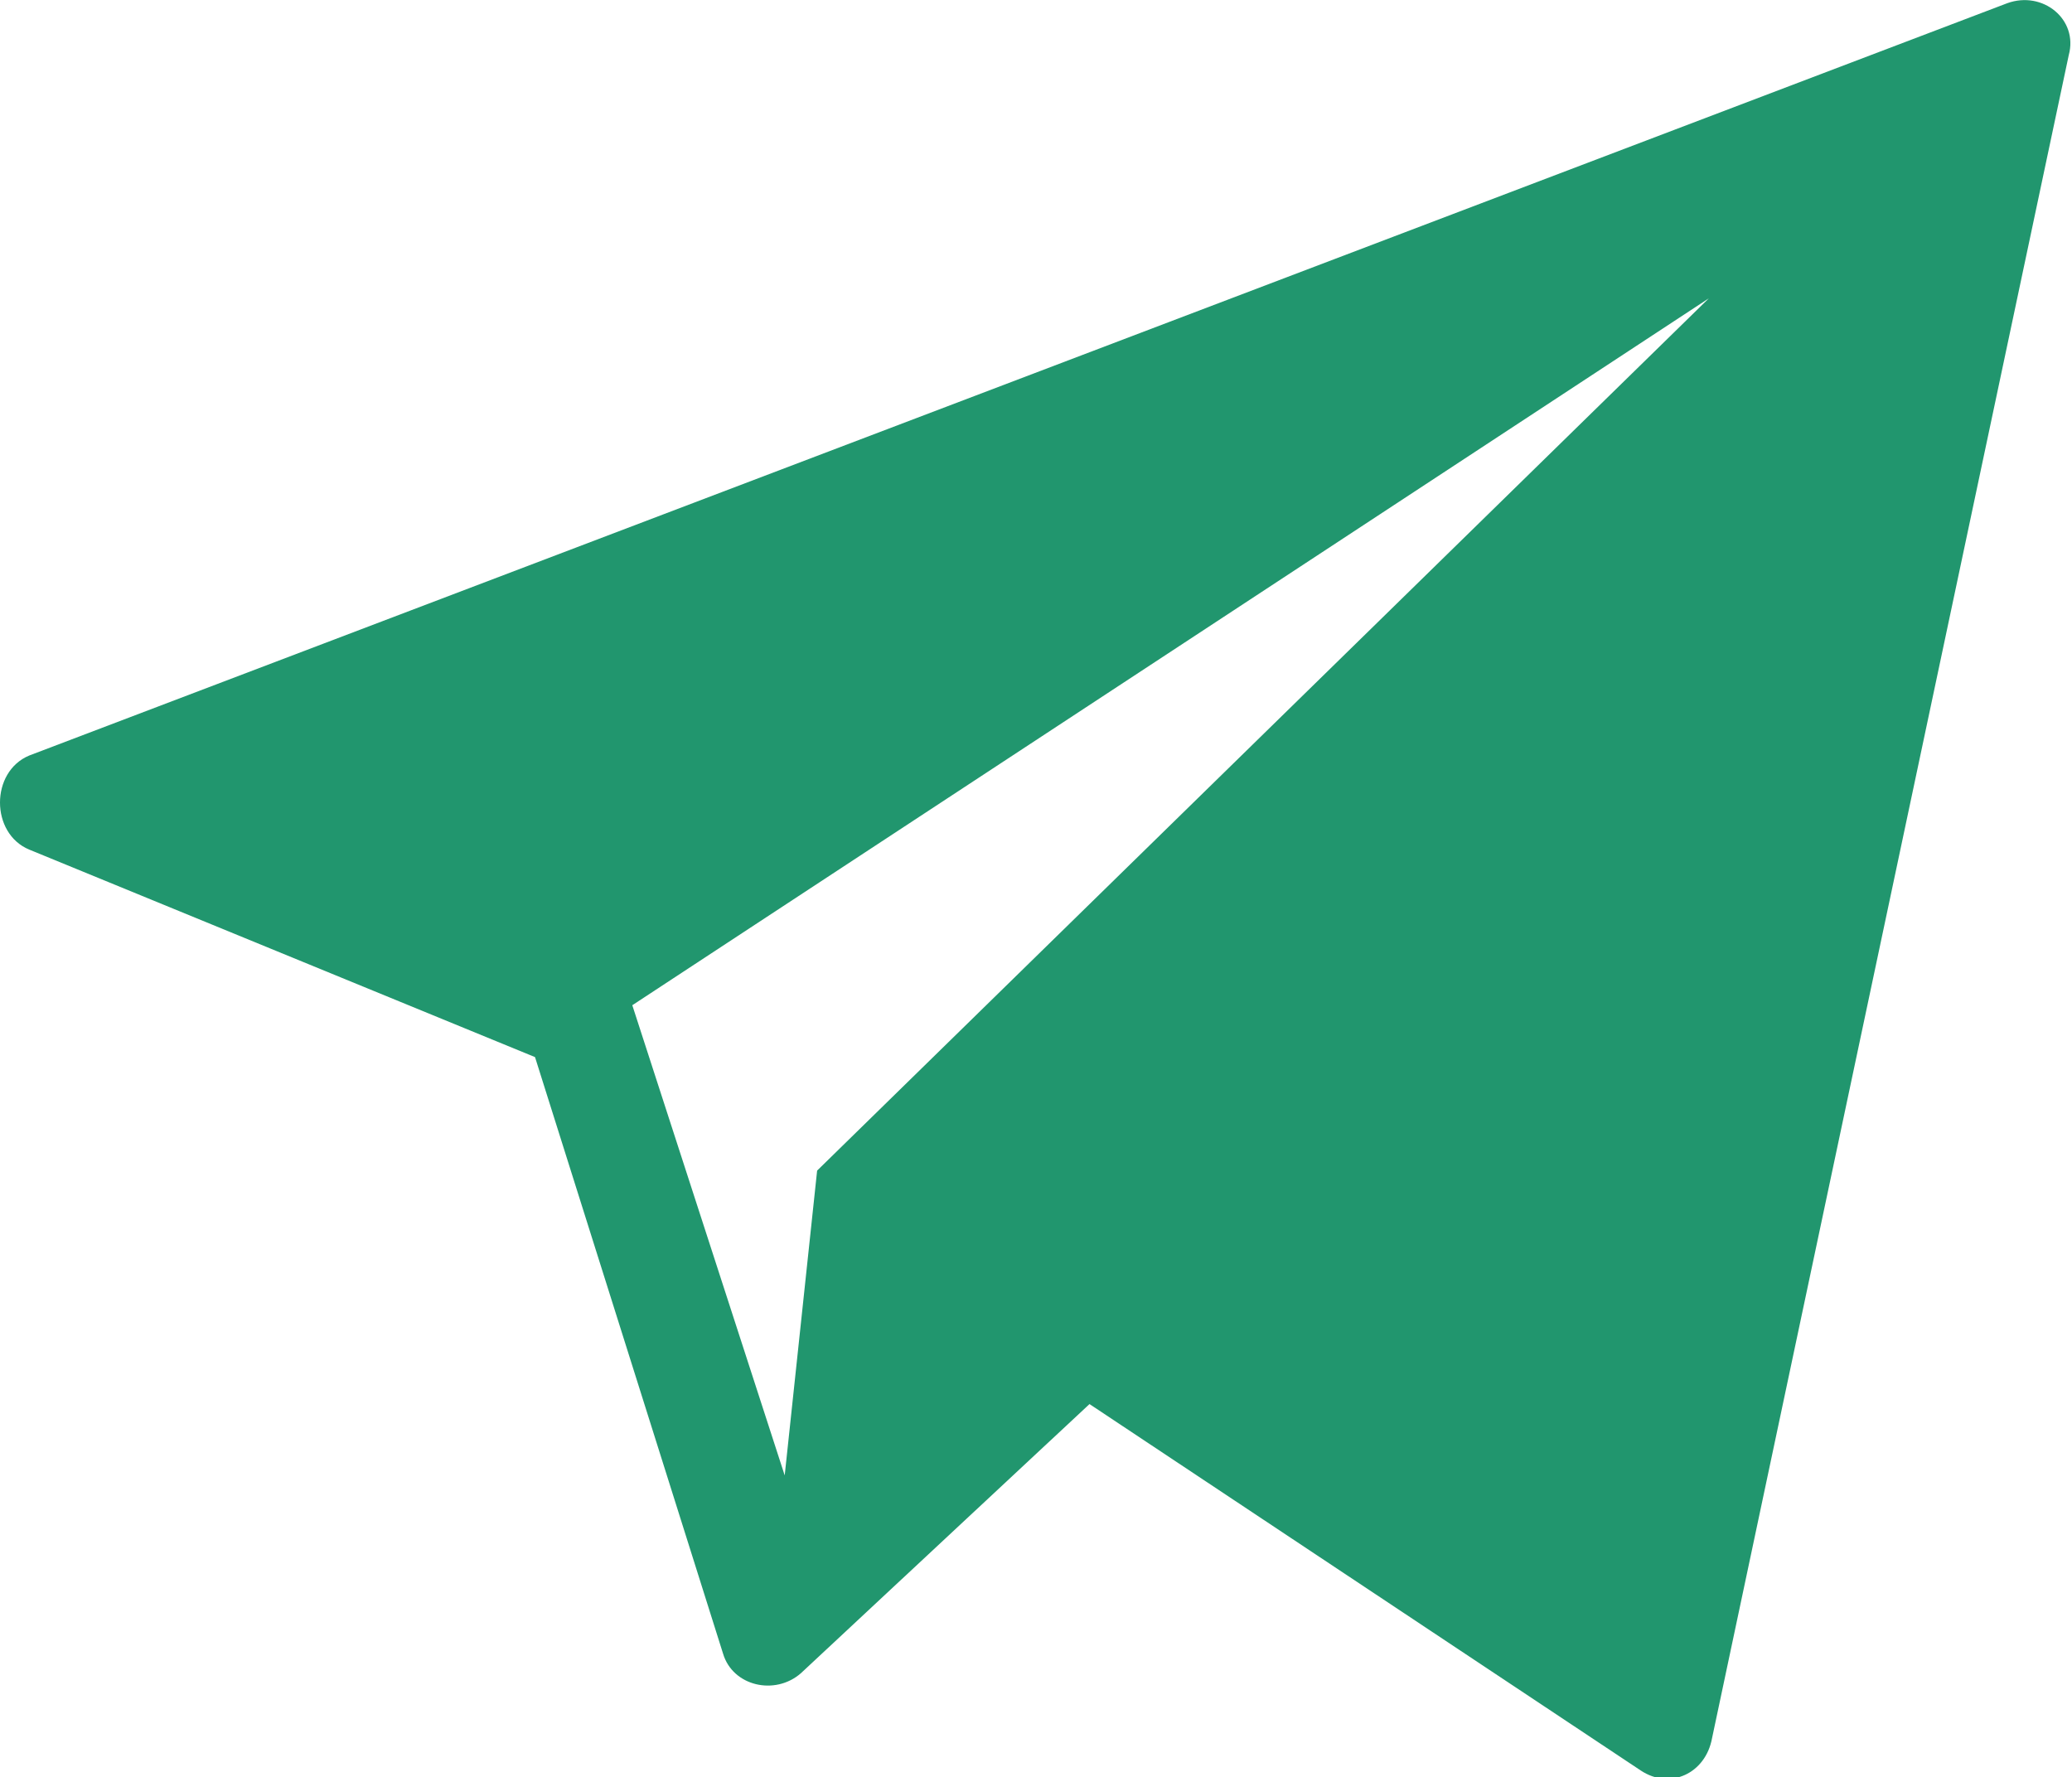 <svg xmlns="http://www.w3.org/2000/svg" viewBox="0 0 63.9 54.8"><path fill="#21966E" d="M61.9.1L.9 23.3c-1.2.5-1.2 2.4 0 2.9l15.6 6.4L22.3 51c.3 1 1.6 1.3 2.4.6l8.9-8.3 17 11.3c.9.6 2 .1 2.2-1l11-51.9c.3-1.1-.8-2-1.9-1.6zm-36.7 36l-1 9.4L19.5 31 52.7 9.2 25.2 36.1z"/></svg>